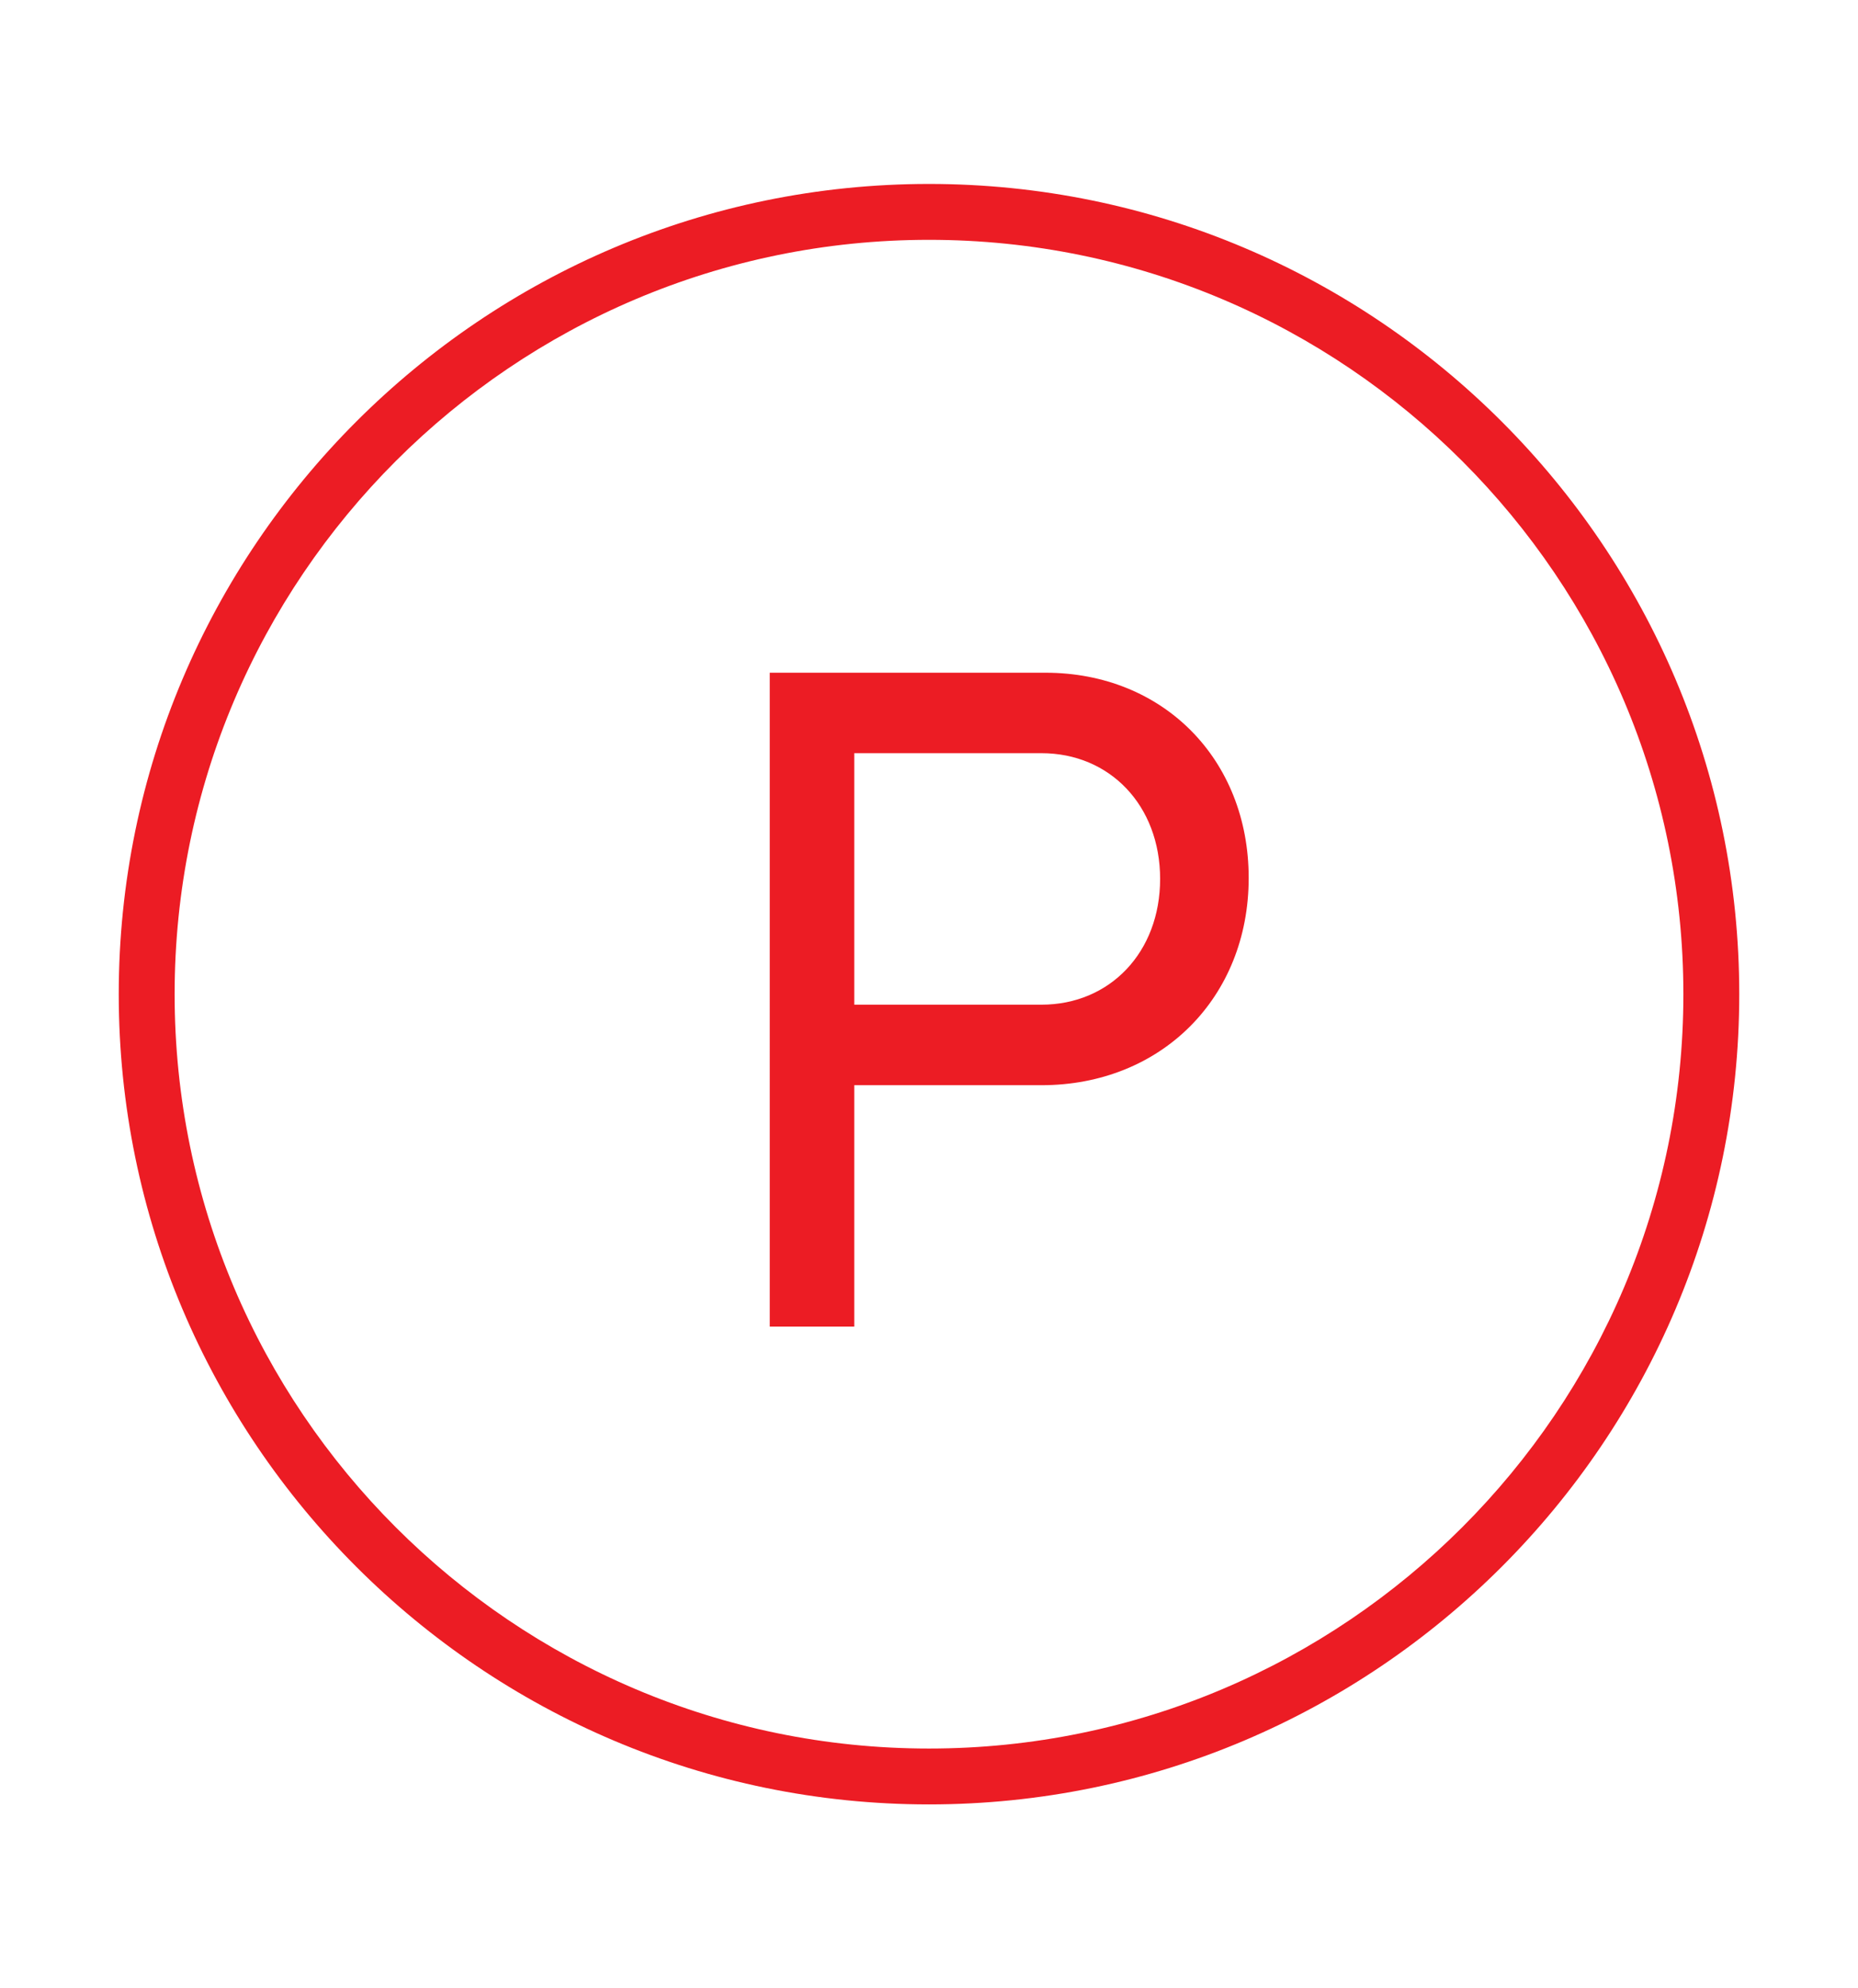 <?xml version="1.0" encoding="utf-8"?>
<!-- Generator: Adobe Illustrator 16.0.0, SVG Export Plug-In . SVG Version: 6.00 Build 0)  -->
<!DOCTYPE svg PUBLIC "-//W3C//DTD SVG 1.1//EN" "http://www.w3.org/Graphics/SVG/1.1/DTD/svg11.dtd">
<svg version="1.1" id="Layer_1" xmlns="http://www.w3.org/2000/svg" xmlns:xlink="http://www.w3.org/1999/xlink" x="0px" y="0px"
	 width="33.25px" height="35.584px" viewBox="0 0 33.25 35.584" enable-background="new 0 0 33.25 35.584" xml:space="preserve">
<g>
	<g>
		<g>
			<path fill="#EC1C24" d="M13.775,12.039h4.933c2.107,0,3.638,1.548,3.638,3.673c0,2.143-1.566,3.709-3.709,3.709h-3.349v4.32
				h-1.513V12.039z M18.637,17.98c1.224,0,2.124-0.937,2.124-2.251s-0.9-2.25-2.124-2.25h-3.349v4.501H18.637z"/>
		</g>
	</g>
	<g>
		<path fill="#EC1C24" d="M16.625,32.292c-7.995,0-14.5-6.505-14.5-14.5s6.505-14.5,14.5-14.5s14.5,6.505,14.5,14.5
			S24.62,32.292,16.625,32.292z M16.625,4.292c-7.444,0-13.5,6.056-13.5,13.5c0,7.443,6.056,13.5,13.5,13.5s13.5-6.057,13.5-13.5
			C30.125,10.348,24.069,4.292,16.625,4.292z"/>
	</g>
</g>
</svg>
